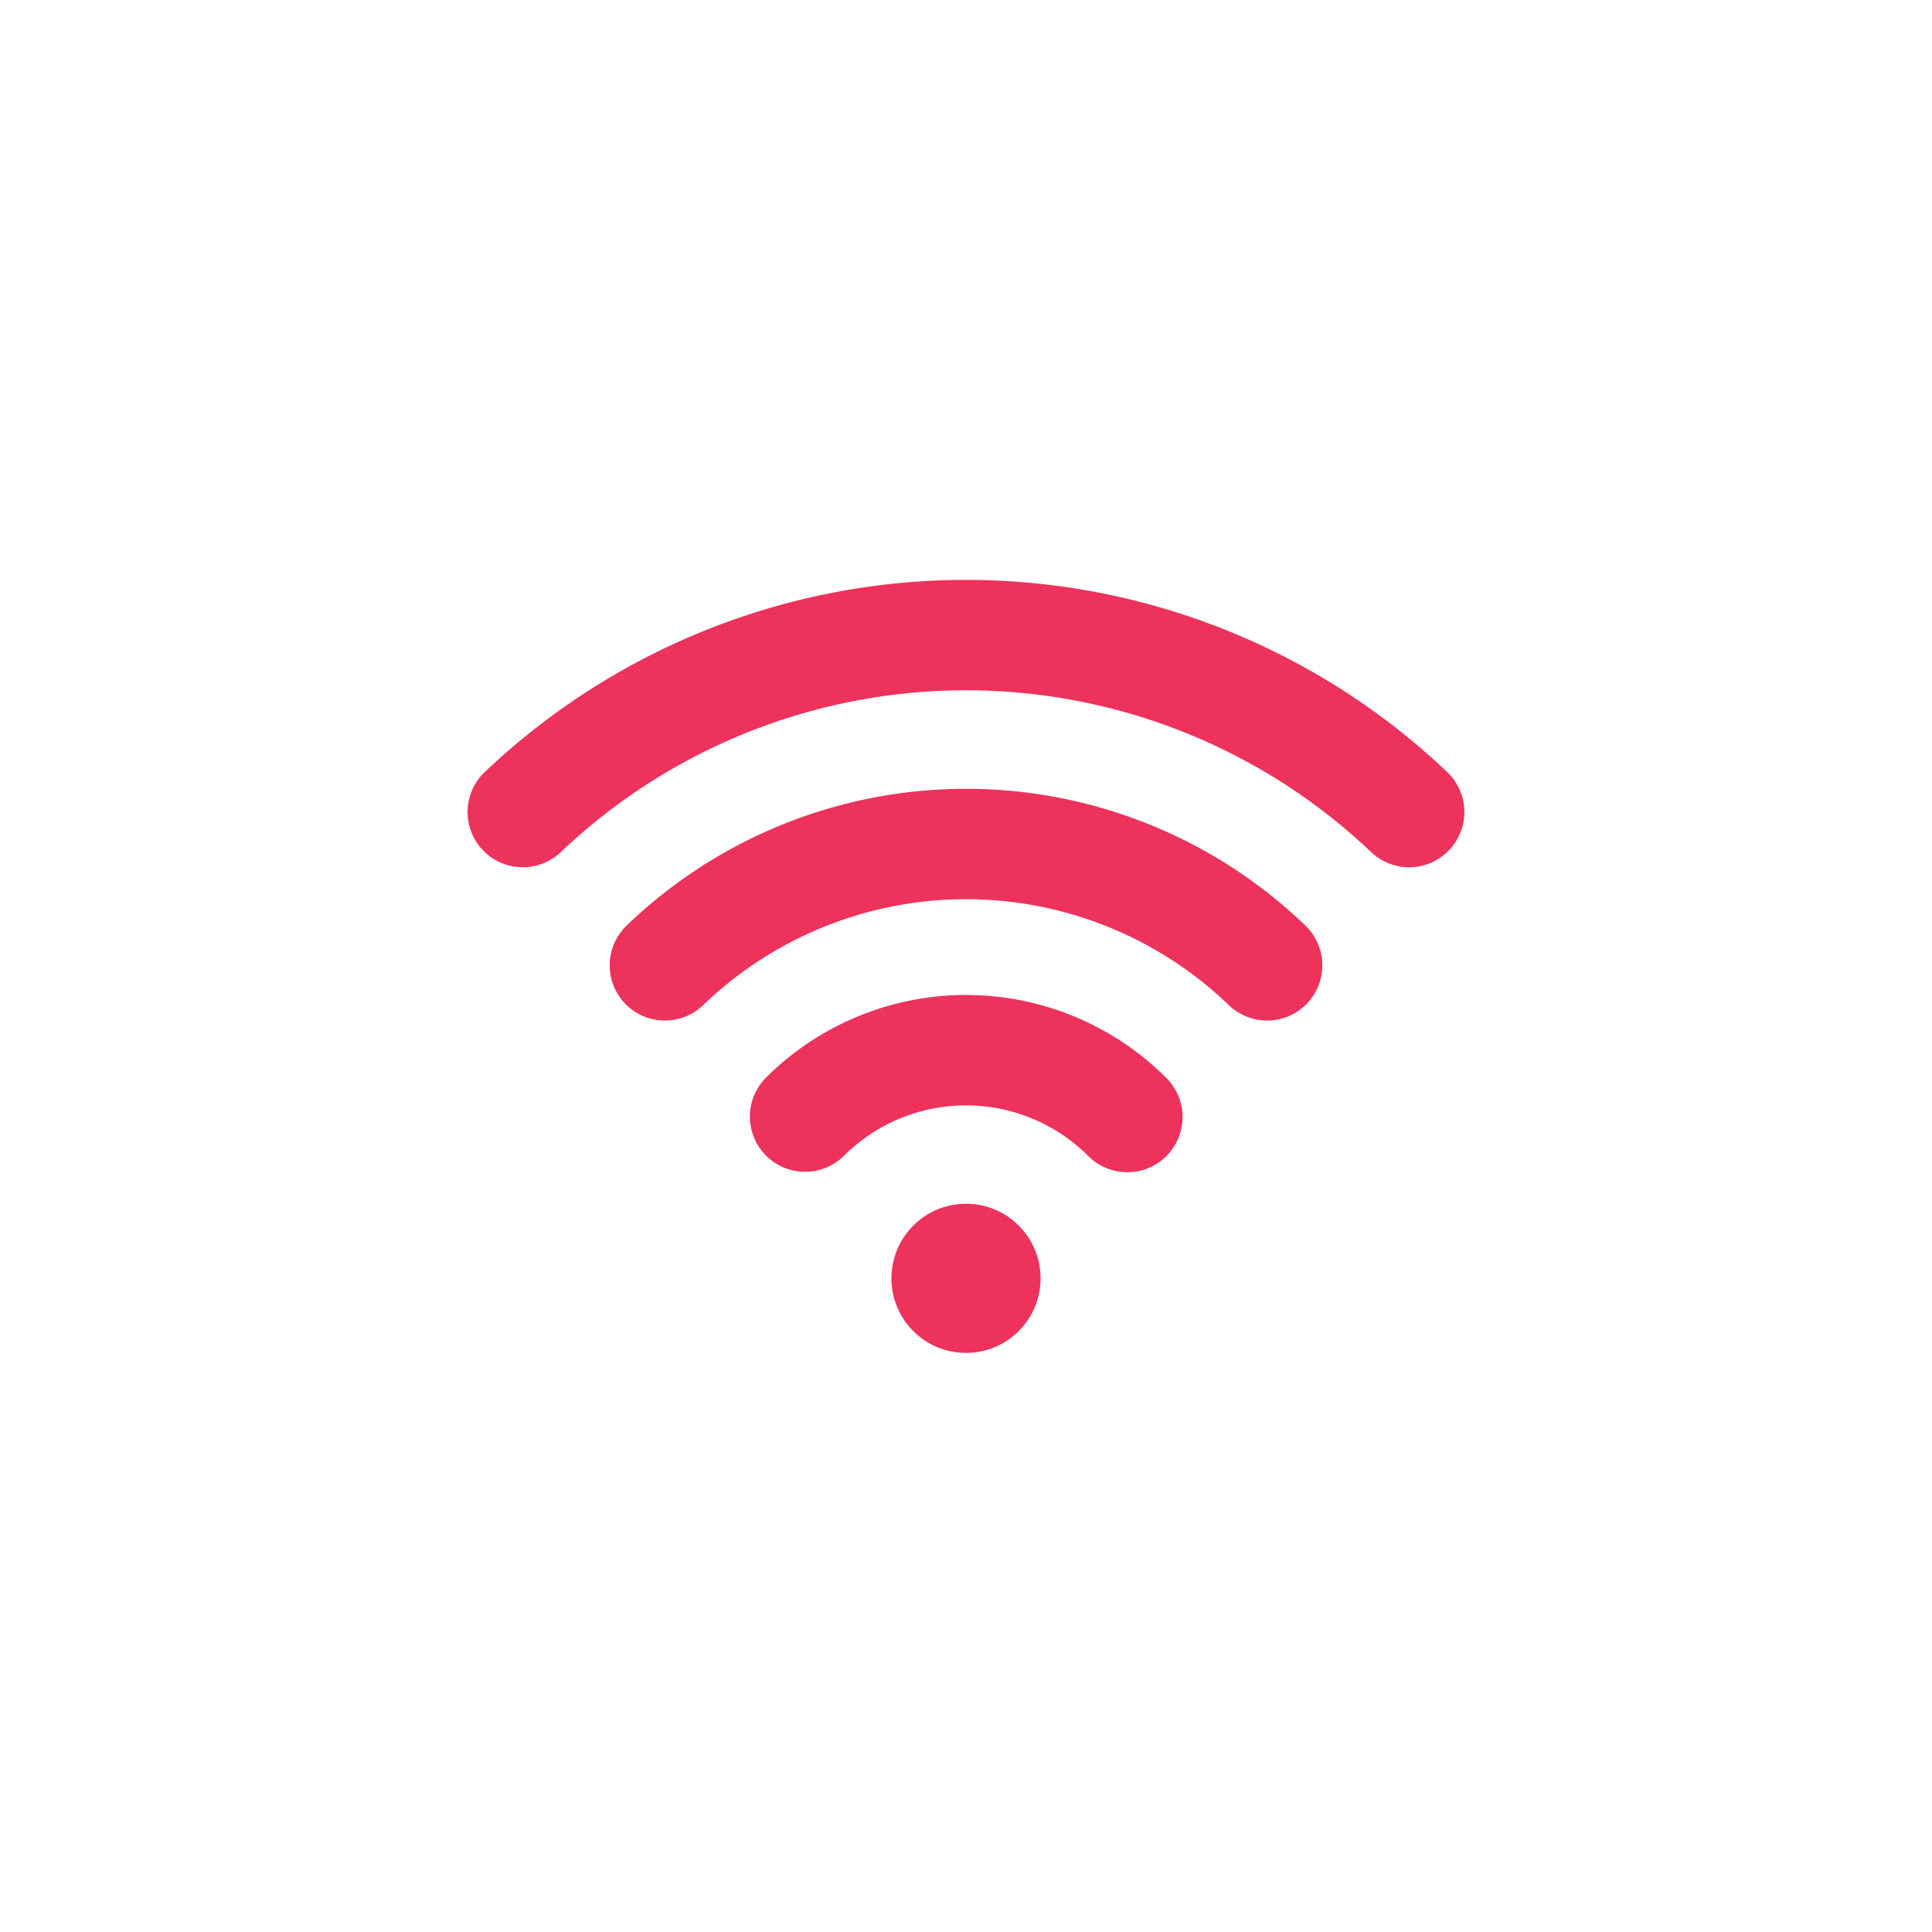 <svg xmlns="http://www.w3.org/2000/svg" viewBox="0 0 350 350"><defs><style>.cls-1,.cls-3{fill:none;}.cls-2{fill:#ed325c;}.cls-3{stroke:#ed325c;stroke-linecap:round;stroke-miterlimit:10;stroke-width:20px;}</style></defs><title>Wifi_1</title><g id="Layer_2" data-name="Layer 2"><g id="Wifi"><g id="Wifi_1"><circle class="cls-1" cx="175" cy="175" r="175"/><circle class="cls-2" cx="175" cy="231.58" r="13.51"/><path class="cls-3" d="M204.23,202.36a41.33,41.33,0,0,0-58.38-.08"/><path class="cls-3" d="M229.55,174.88a78.68,78.68,0,0,0-109.1,0"/><path class="cls-3" d="M255.28,147.11a116.56,116.56,0,0,0-160.57,0"/></g></g></g></svg>